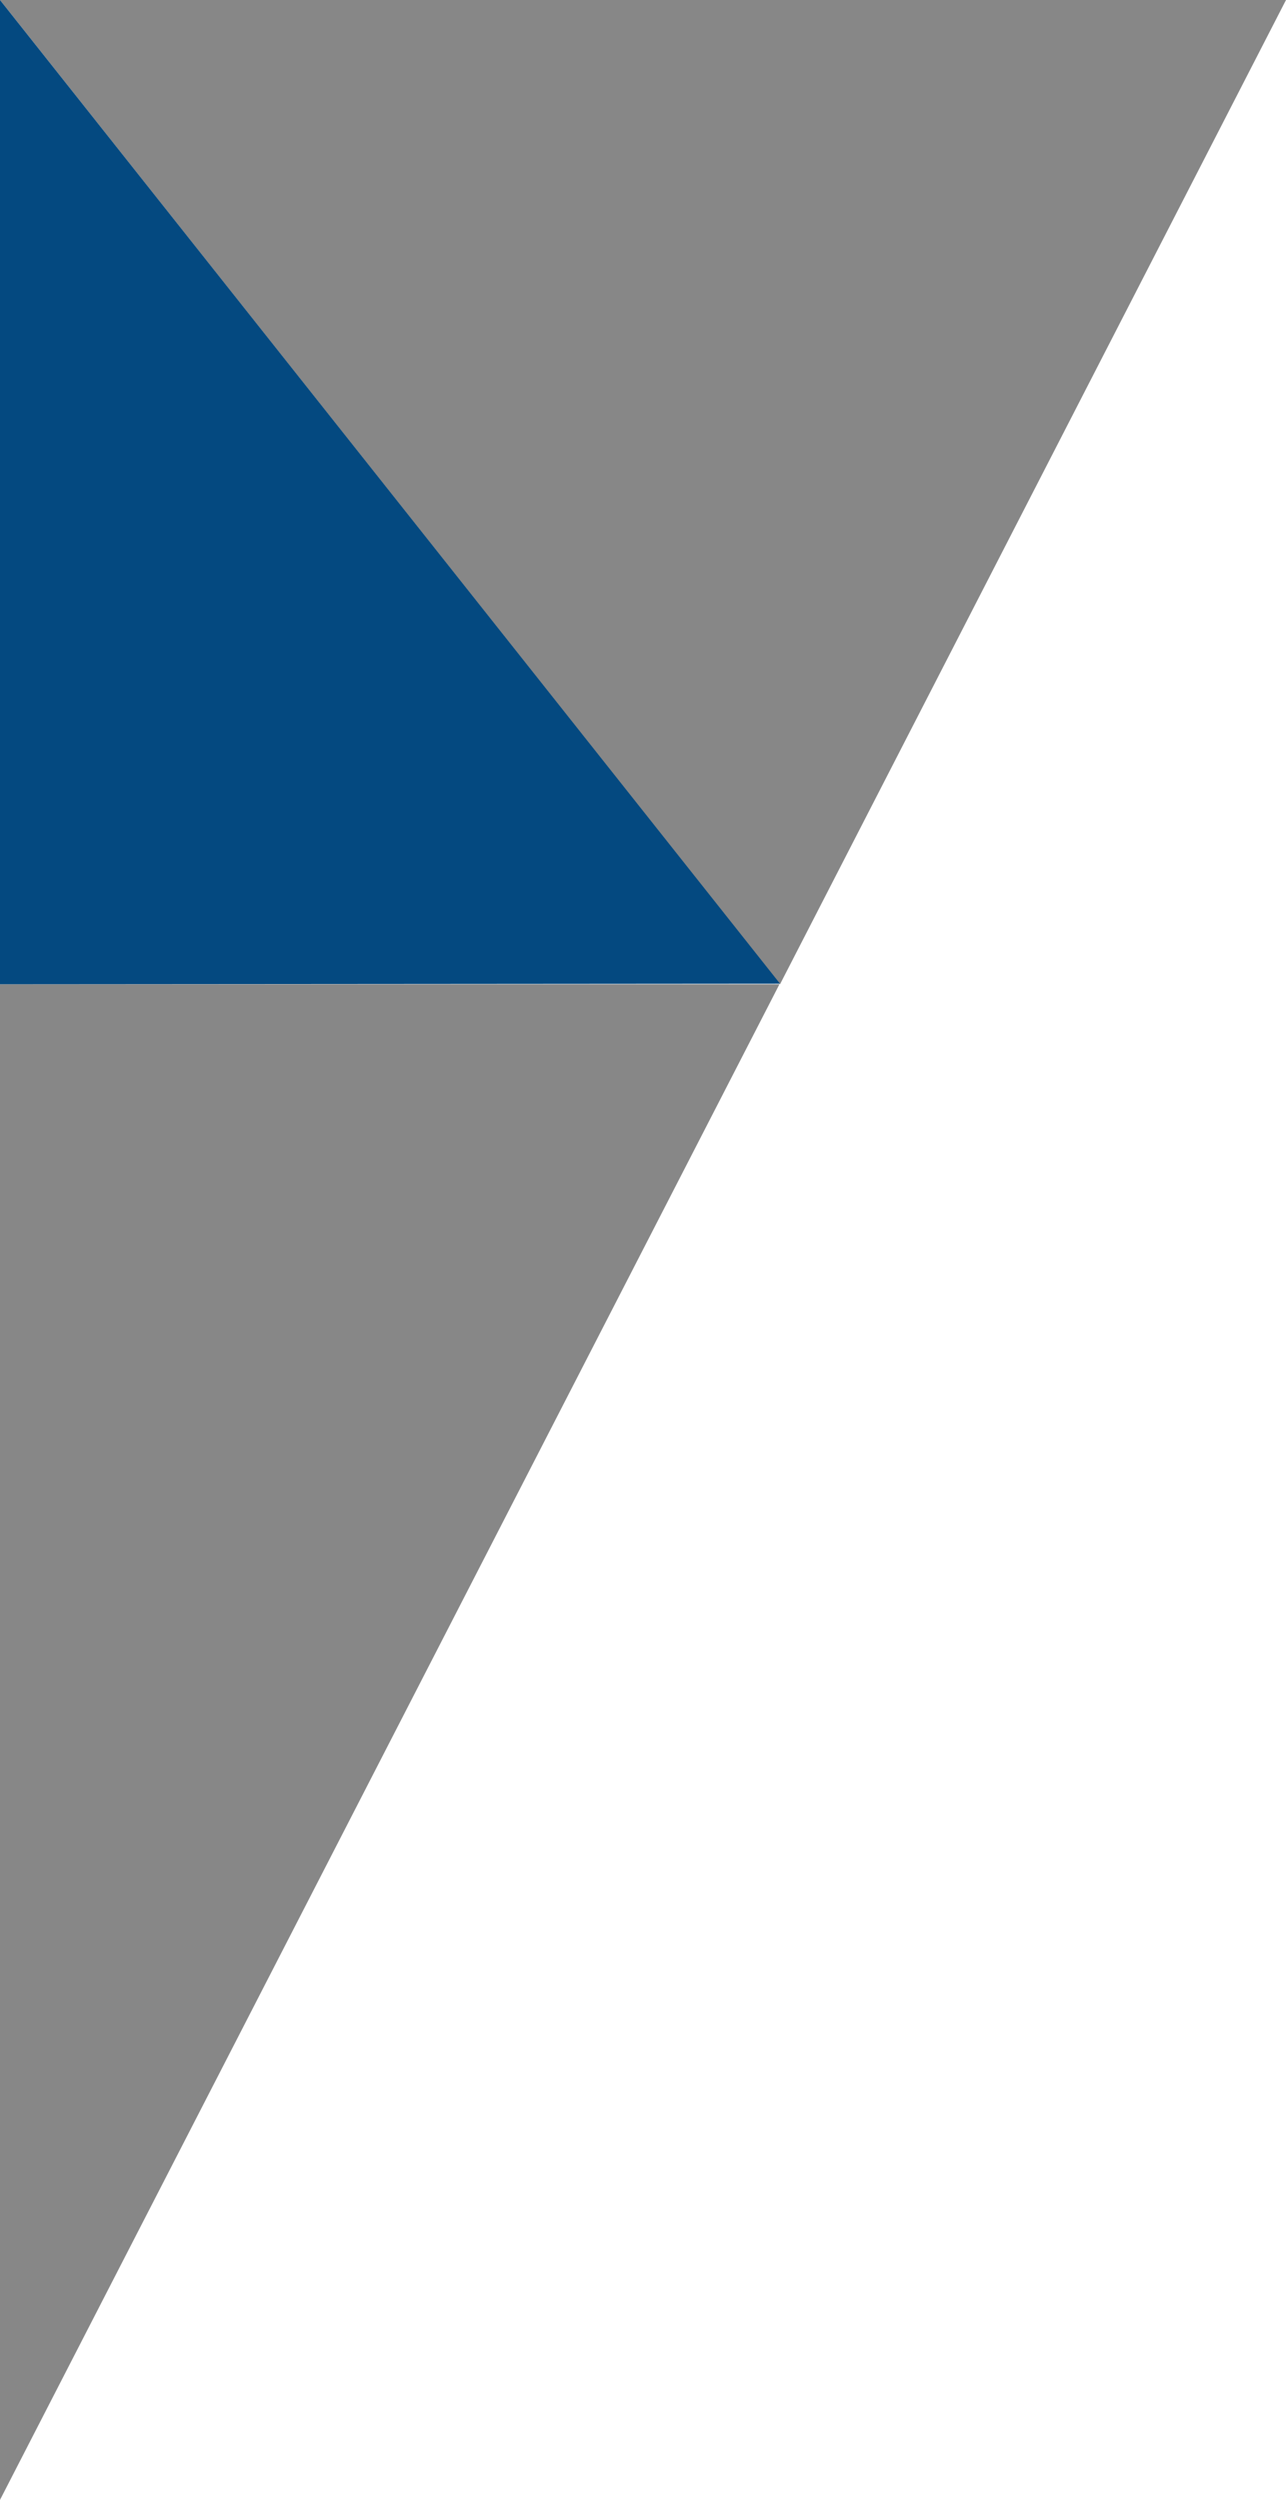<svg xmlns="http://www.w3.org/2000/svg" viewBox="0 0 22.29 43.33"><path d="M0,17.06H13.51L0,43.33Zm13.52,0L0,0H22.29Z" style="fill:#878787"/><polygon points="0 17.06 0 0 13.52 17.05 0 17.06" style="fill:#044980"/></svg>